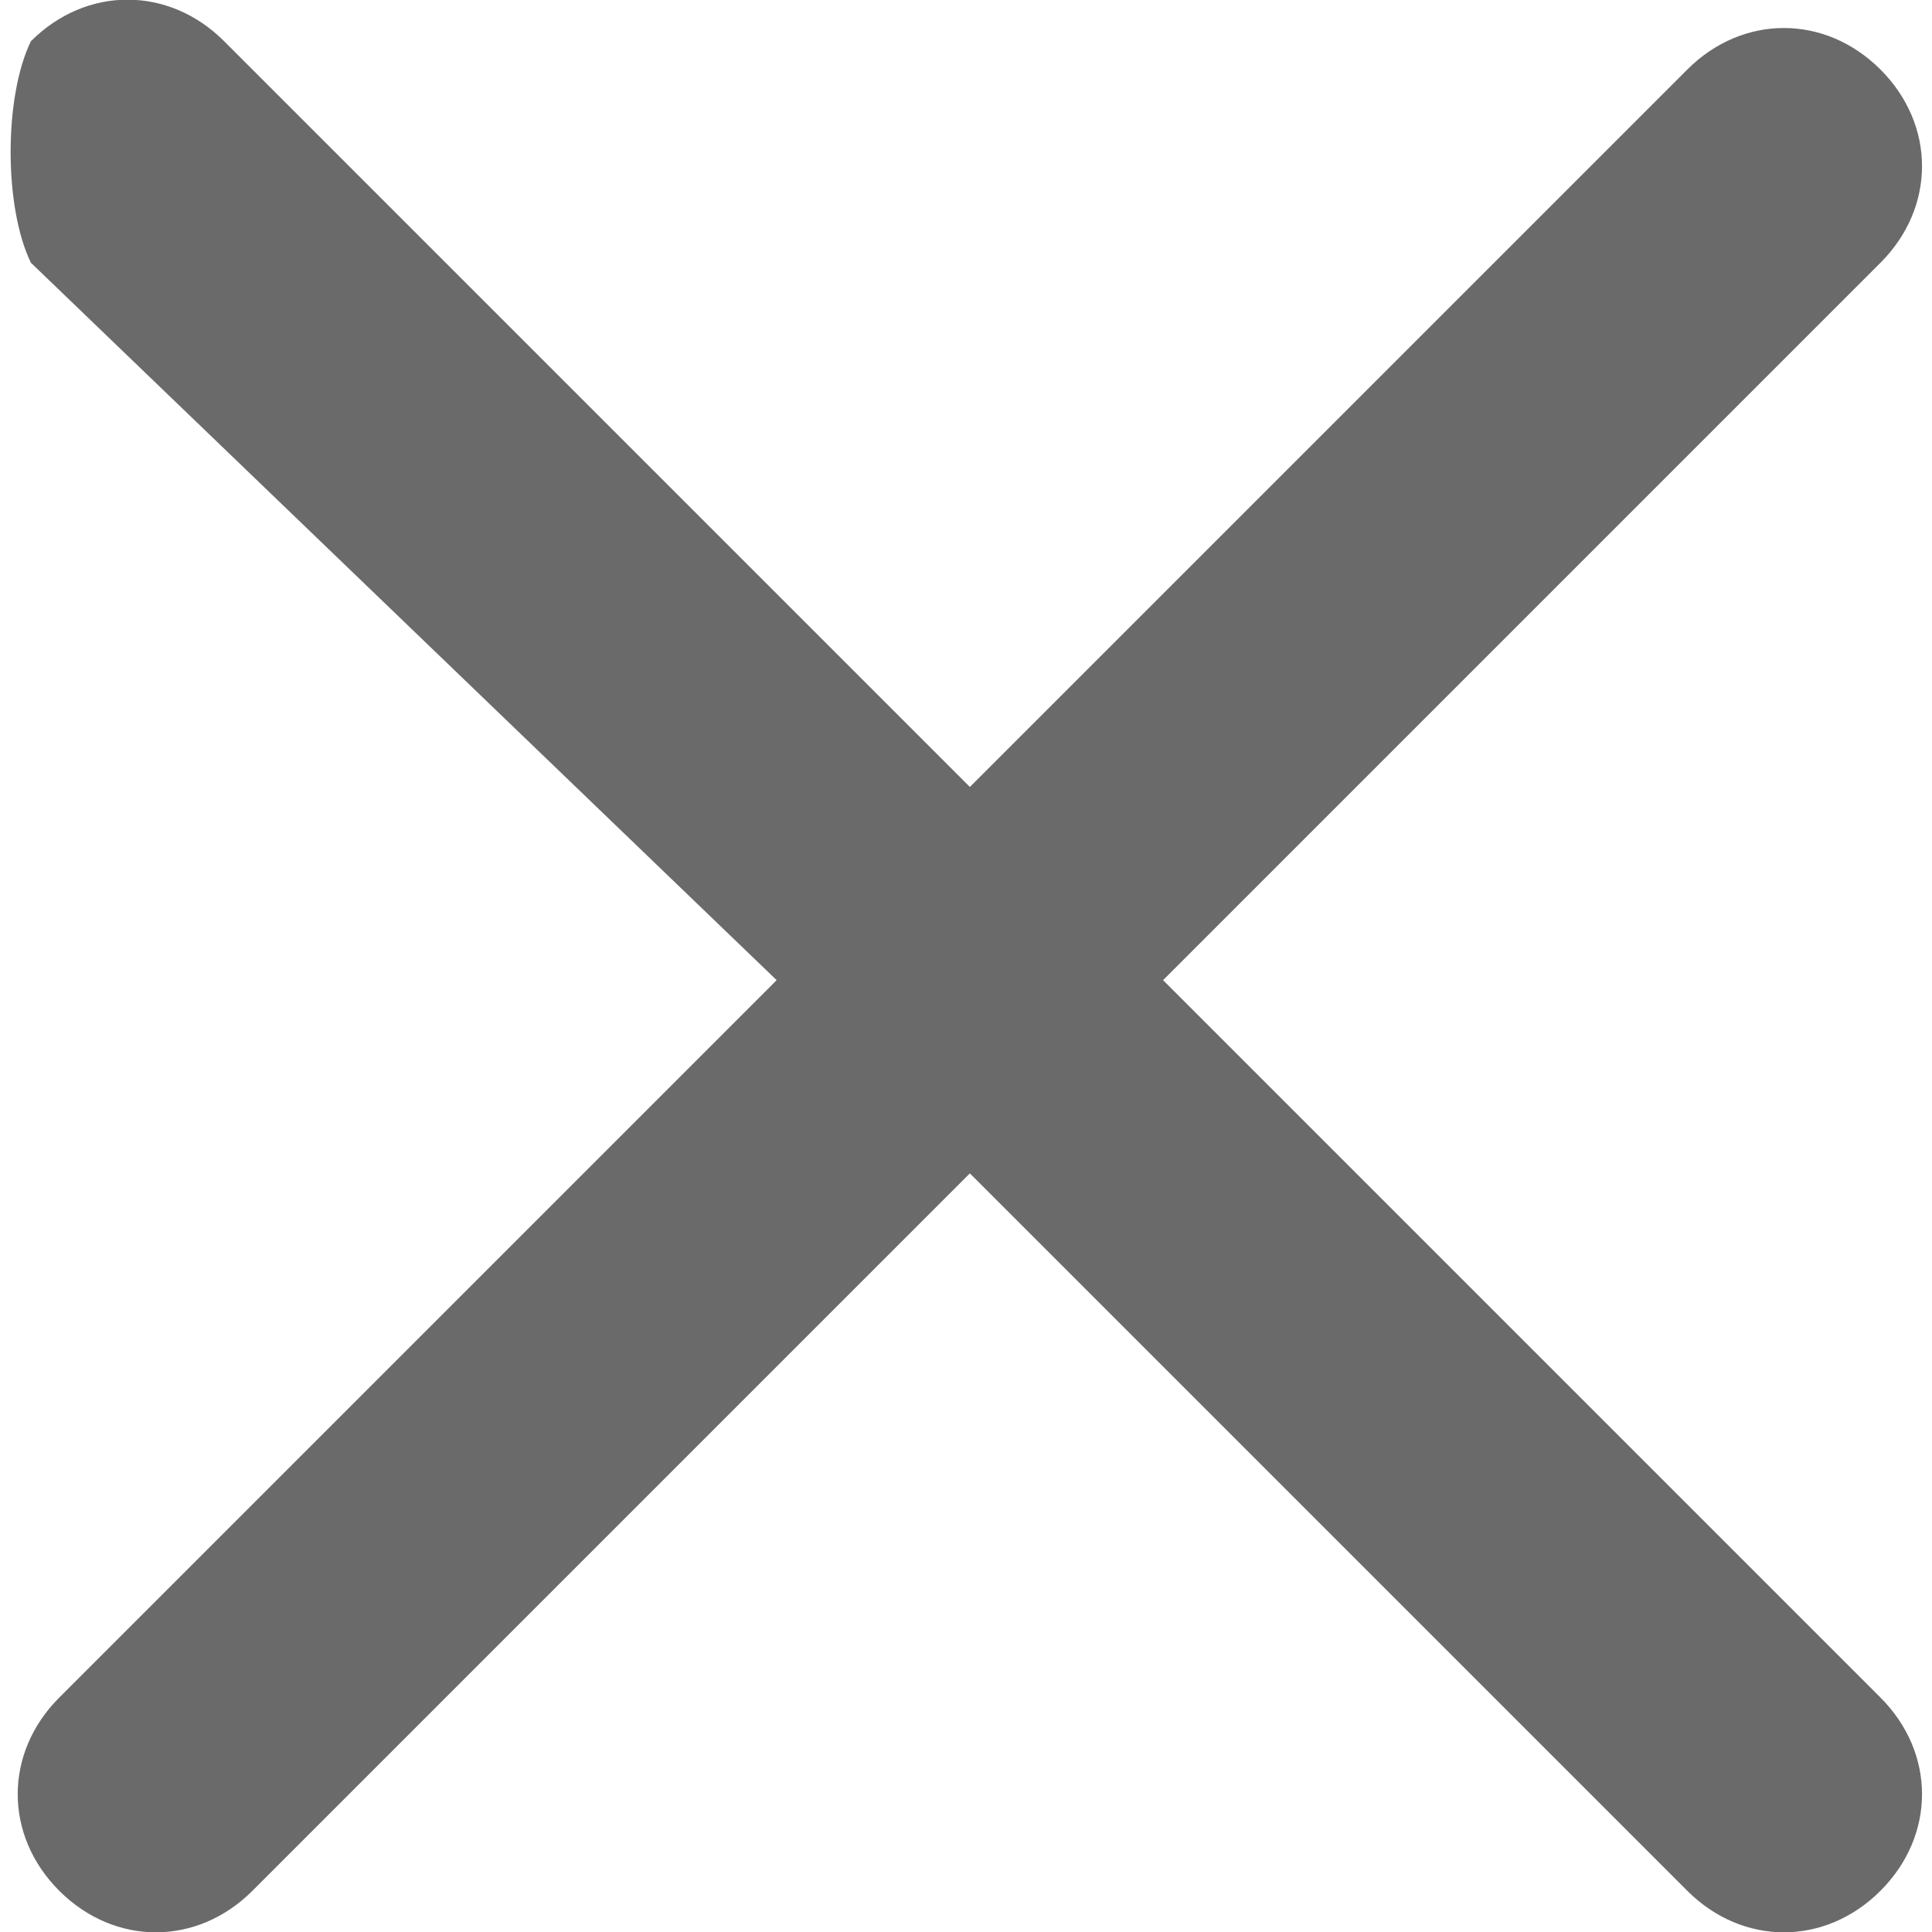 <?xml version="1.0" encoding="utf-8"?>
<!-- Generator: Adobe Illustrator 27.9.4, SVG Export Plug-In . SVG Version: 9.03 Build 54784)  -->
<svg version="1.1" id="Capa_1" xmlns="http://www.w3.org/2000/svg" xmlns:xlink="http://www.w3.org/1999/xlink" x="0px" y="0px"
	 viewBox="0 0 15 15" style="enable-background:new 0 0 15 15;" xml:space="preserve">
<style type="text/css">
	.st0{fill:#6A6A6A;}
</style>
<path class="st0" d="M0.24,0.32c0.43-0.43,1.07-0.43,1.5,0l0,0l5.79,5.79l5.57-5.57c0.43-0.43,1.07-0.43,1.5,0
	c0.43,0.43,0.43,1.07,0,1.5L9.03,7.61l5.57,5.57c0.43,0.43,0.43,1.07,0,1.5c-0.43,0.43-1.07,0.43-1.5,0L7.53,9.11l-5.57,5.57
	c-0.43,0.43-1.07,0.43-1.5,0s-0.43-1.07,0-1.5l5.57-5.57L0.24,2.04C0.03,1.61,0.03,0.75,0.24,0.32L0.24,0.32"/>
</svg>
